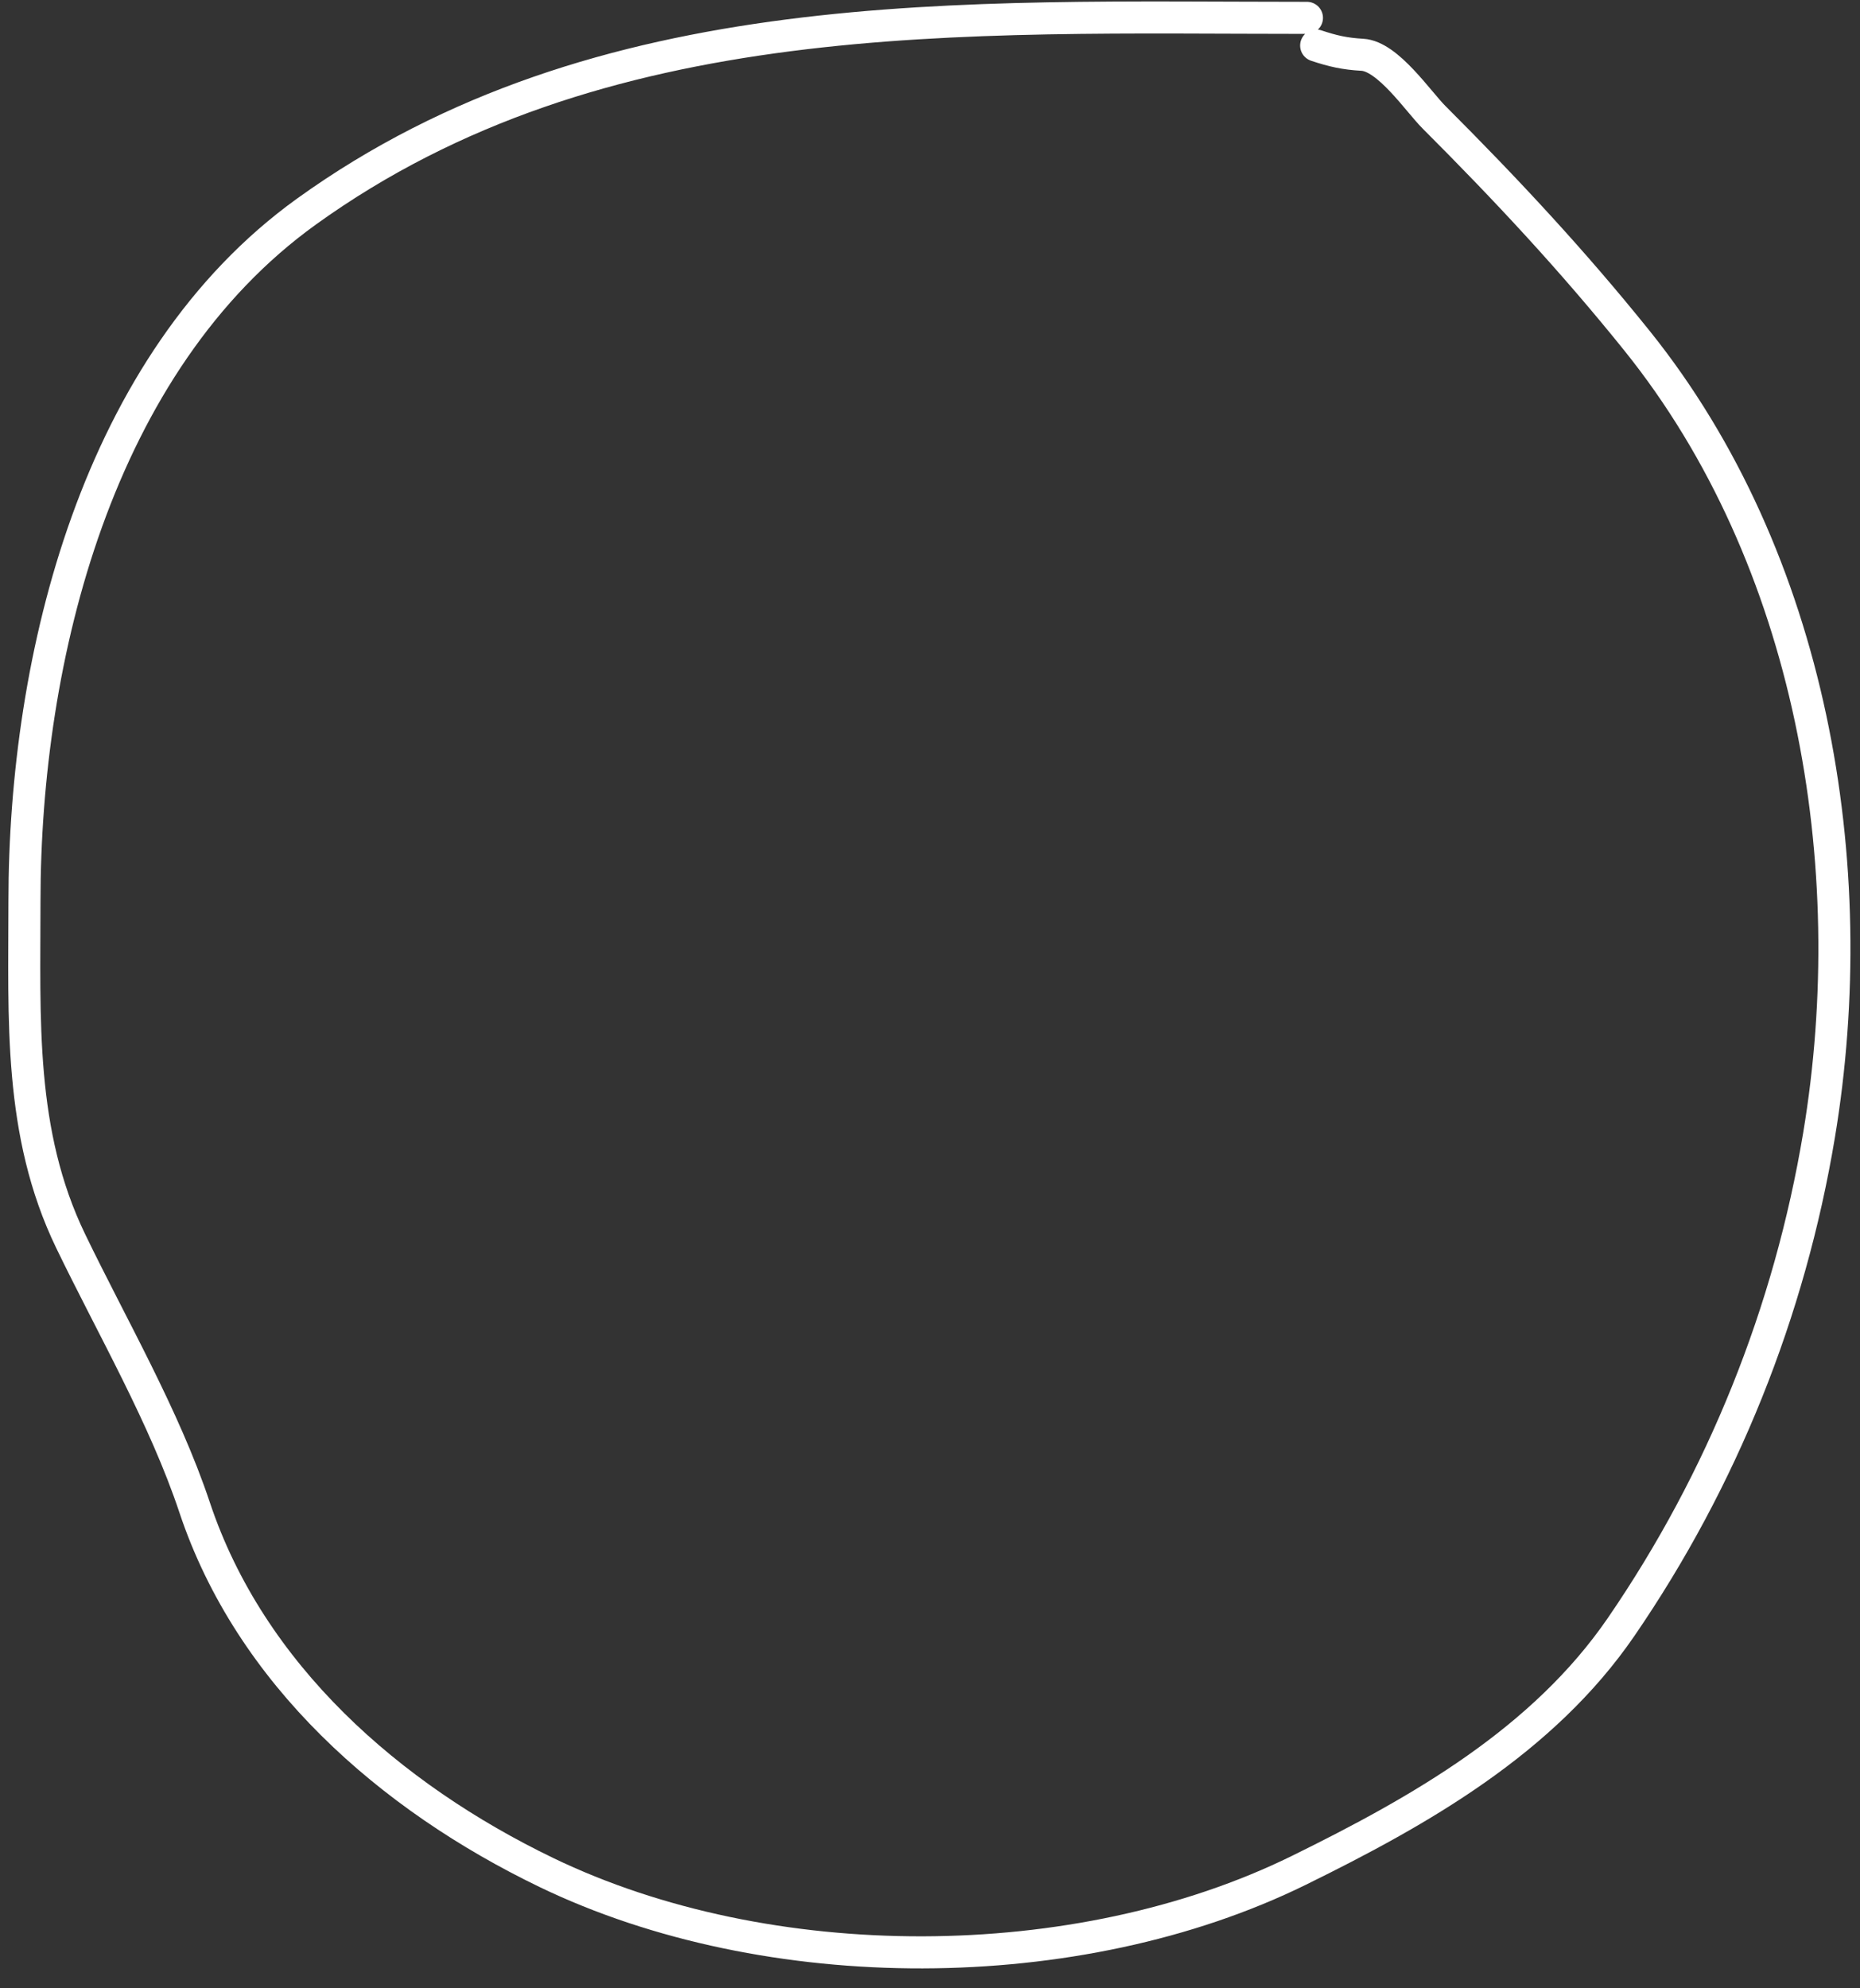 <svg width="58" height="62" viewBox="0 0 58 62" fill="none" xmlns="http://www.w3.org/2000/svg">
<rect x="0" y="0" width="58" height="62" fill="#333333" stroke="none"/>
<path d="M40.754 0.557C30.077 0.557 18.724 -0.004 9.554 6.599C3.033 11.293 0.763 20.489 0.763 28.113C0.763 31.773 0.574 35.324 2.201 38.694C3.491 41.366 5.126 44.177 6.069 47.006C7.806 52.215 12.153 56.03 17.034 58.387C23.949 61.725 33.594 61.716 40.499 58.323C44.291 56.459 48.115 54.285 50.553 50.73C53.713 46.122 55.806 40.898 56.722 35.402C58.13 26.958 56.497 17.408 51.048 10.627C49.048 8.138 46.974 5.913 44.718 3.658C44.221 3.161 43.279 1.752 42.481 1.708C41.931 1.677 41.559 1.592 41.042 1.42" stroke="white" stroke-linecap="round" stroke-linejoin="round"/>
</svg>
